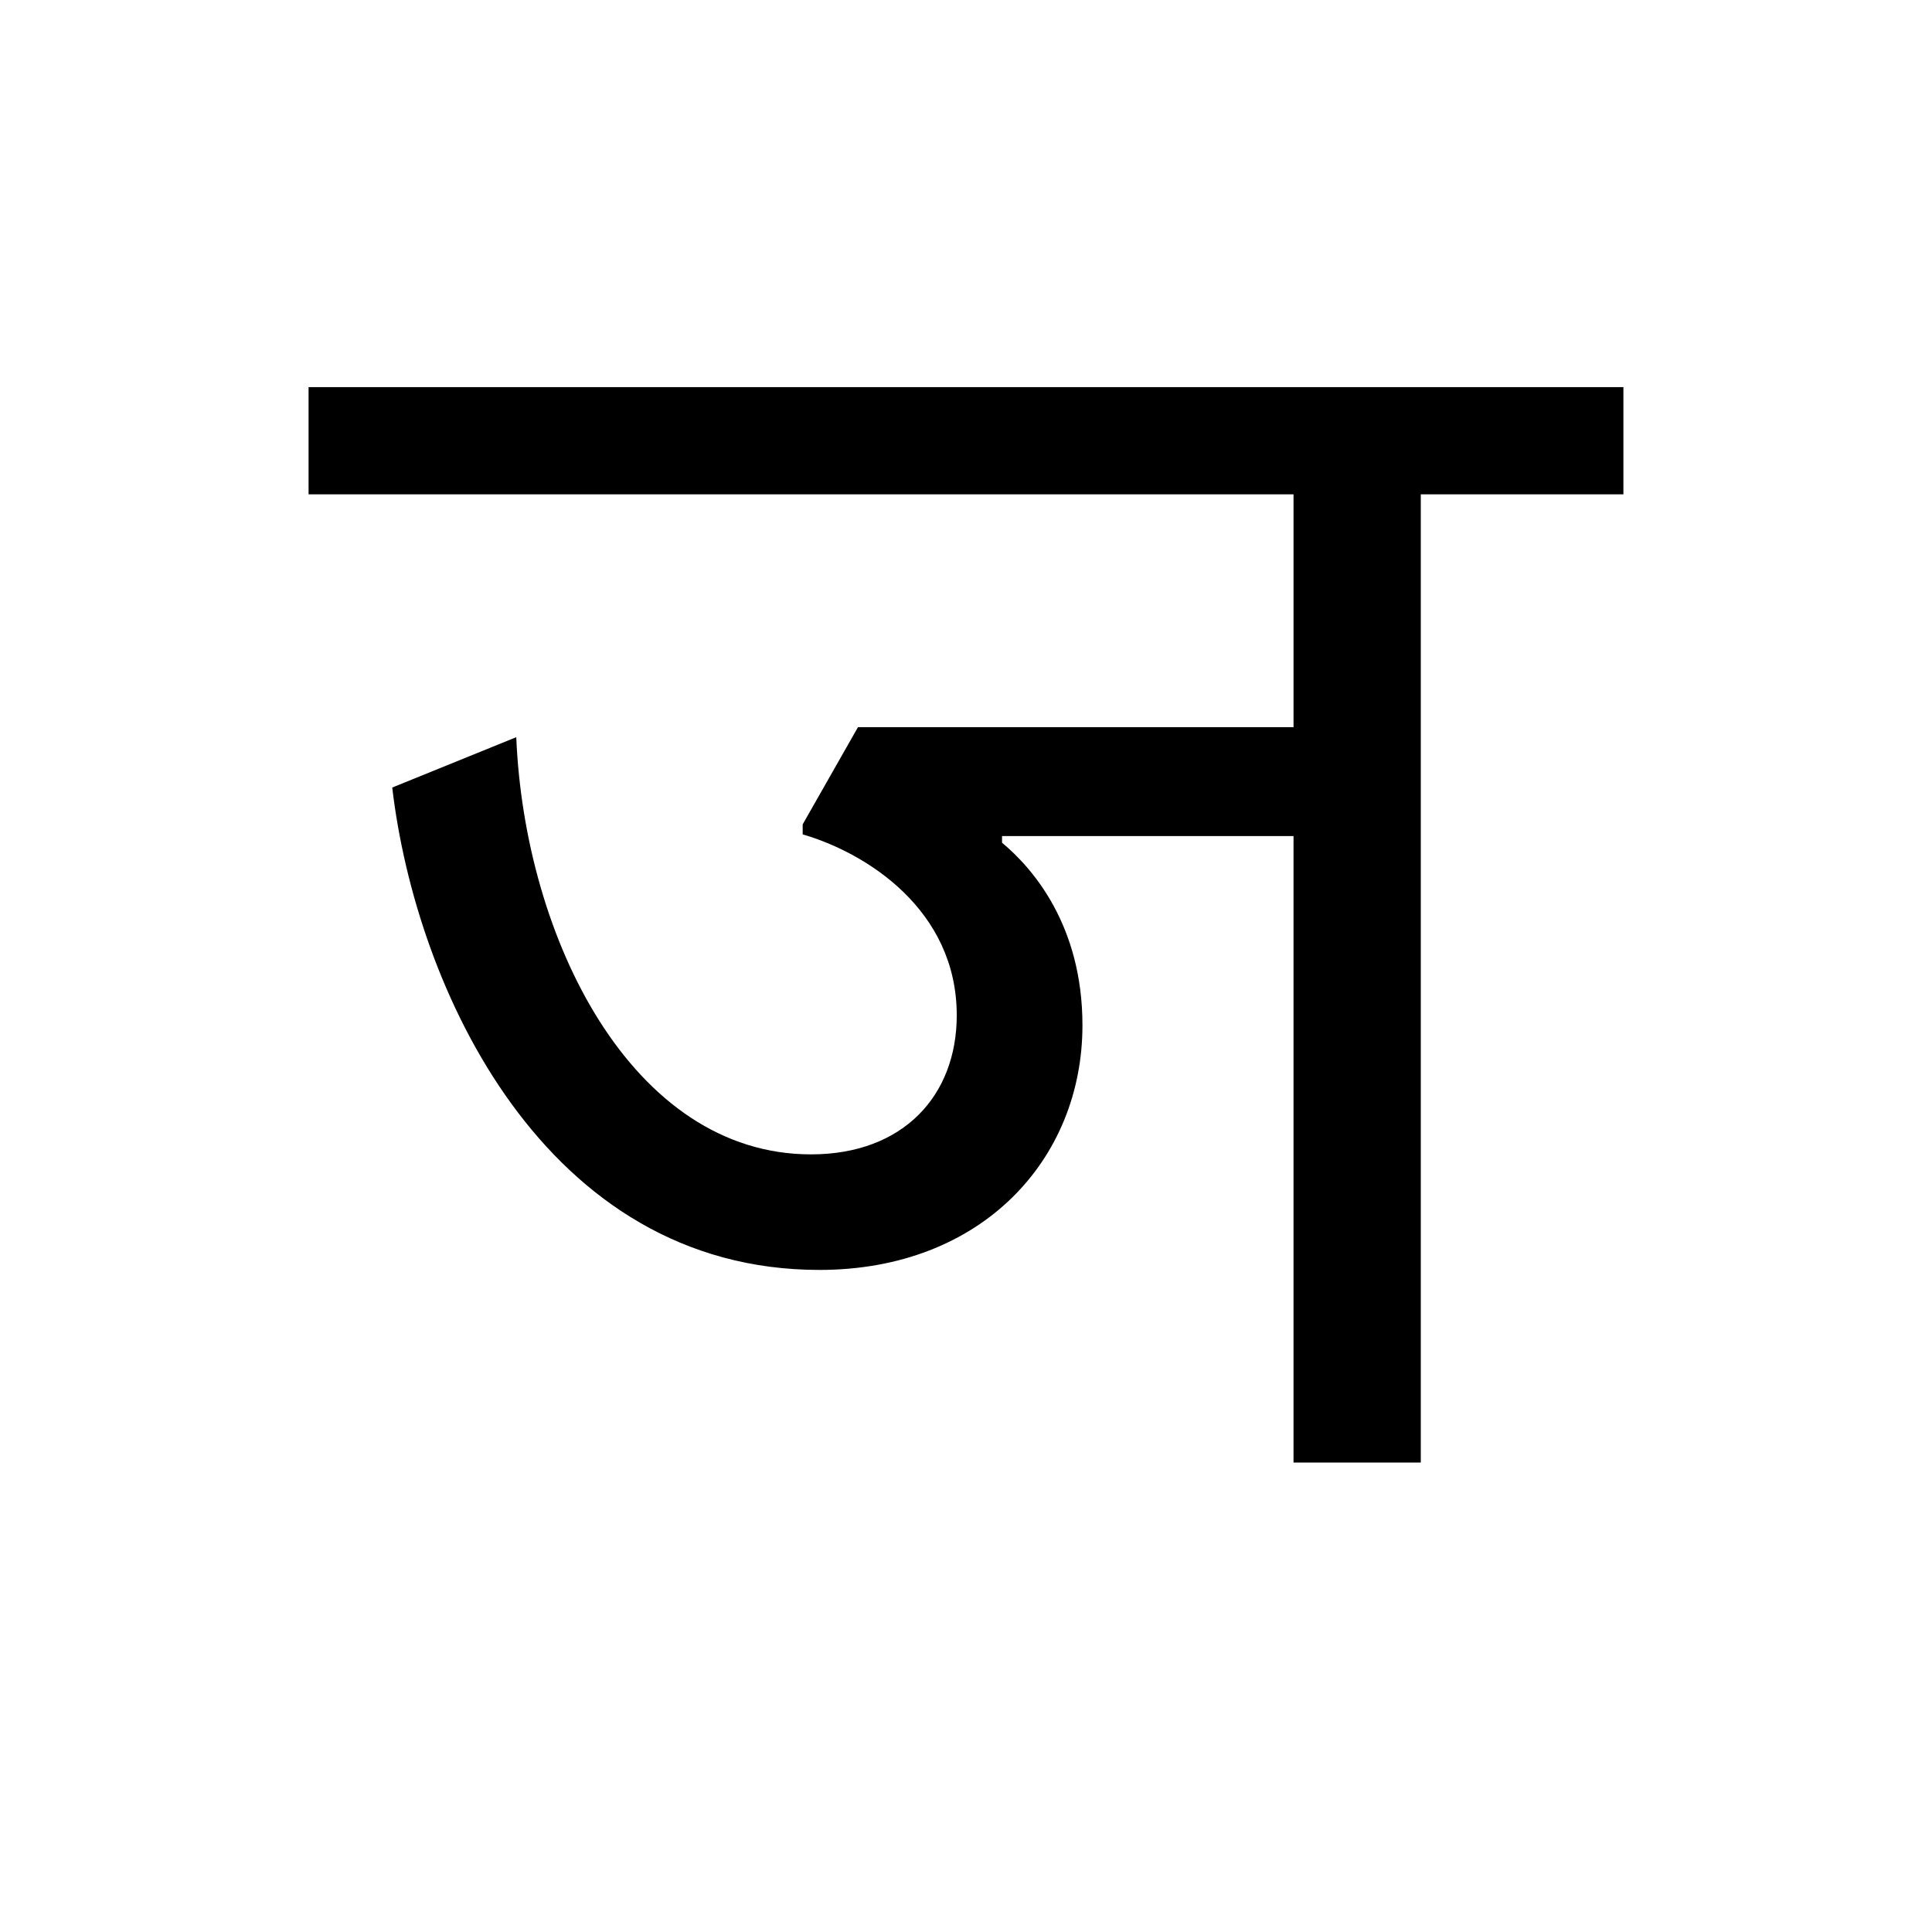 <?xml version='1.0' encoding='UTF-8'?>
<svg xmlns="http://www.w3.org/2000/svg" xmlns:xlink="http://www.w3.org/1999/xlink" width="250px" height="250px" viewBox="0 0 250 250" y="0px" x="0px" enable-background="new 0 0 250 250"><defs><symbol overflow="visible" id="fb14935ba"><path d="M59.172-81.281c8.234 2.39 19.937 9.75 19.937 23.406 0 10.406-6.937 18-18.859 18-23.188 0-37.063-27.969-38.14-53.984L6.062-87.344c3.046 26 19.734 62.422 55.28 62.422 21.016 0 34.032-14.312 34.032-31.656 0-13-6.5-20.375-10.406-23.625v-.86h37.719V0h16.468v-125.281h26.219v-13.875H-4.765v13.875h127.453v30.125h-56.36l-7.156 12.578zm0 0"/></symbol></defs><use xlink:href="#fb14935ba" x="44.694" y="189.25"/></svg>